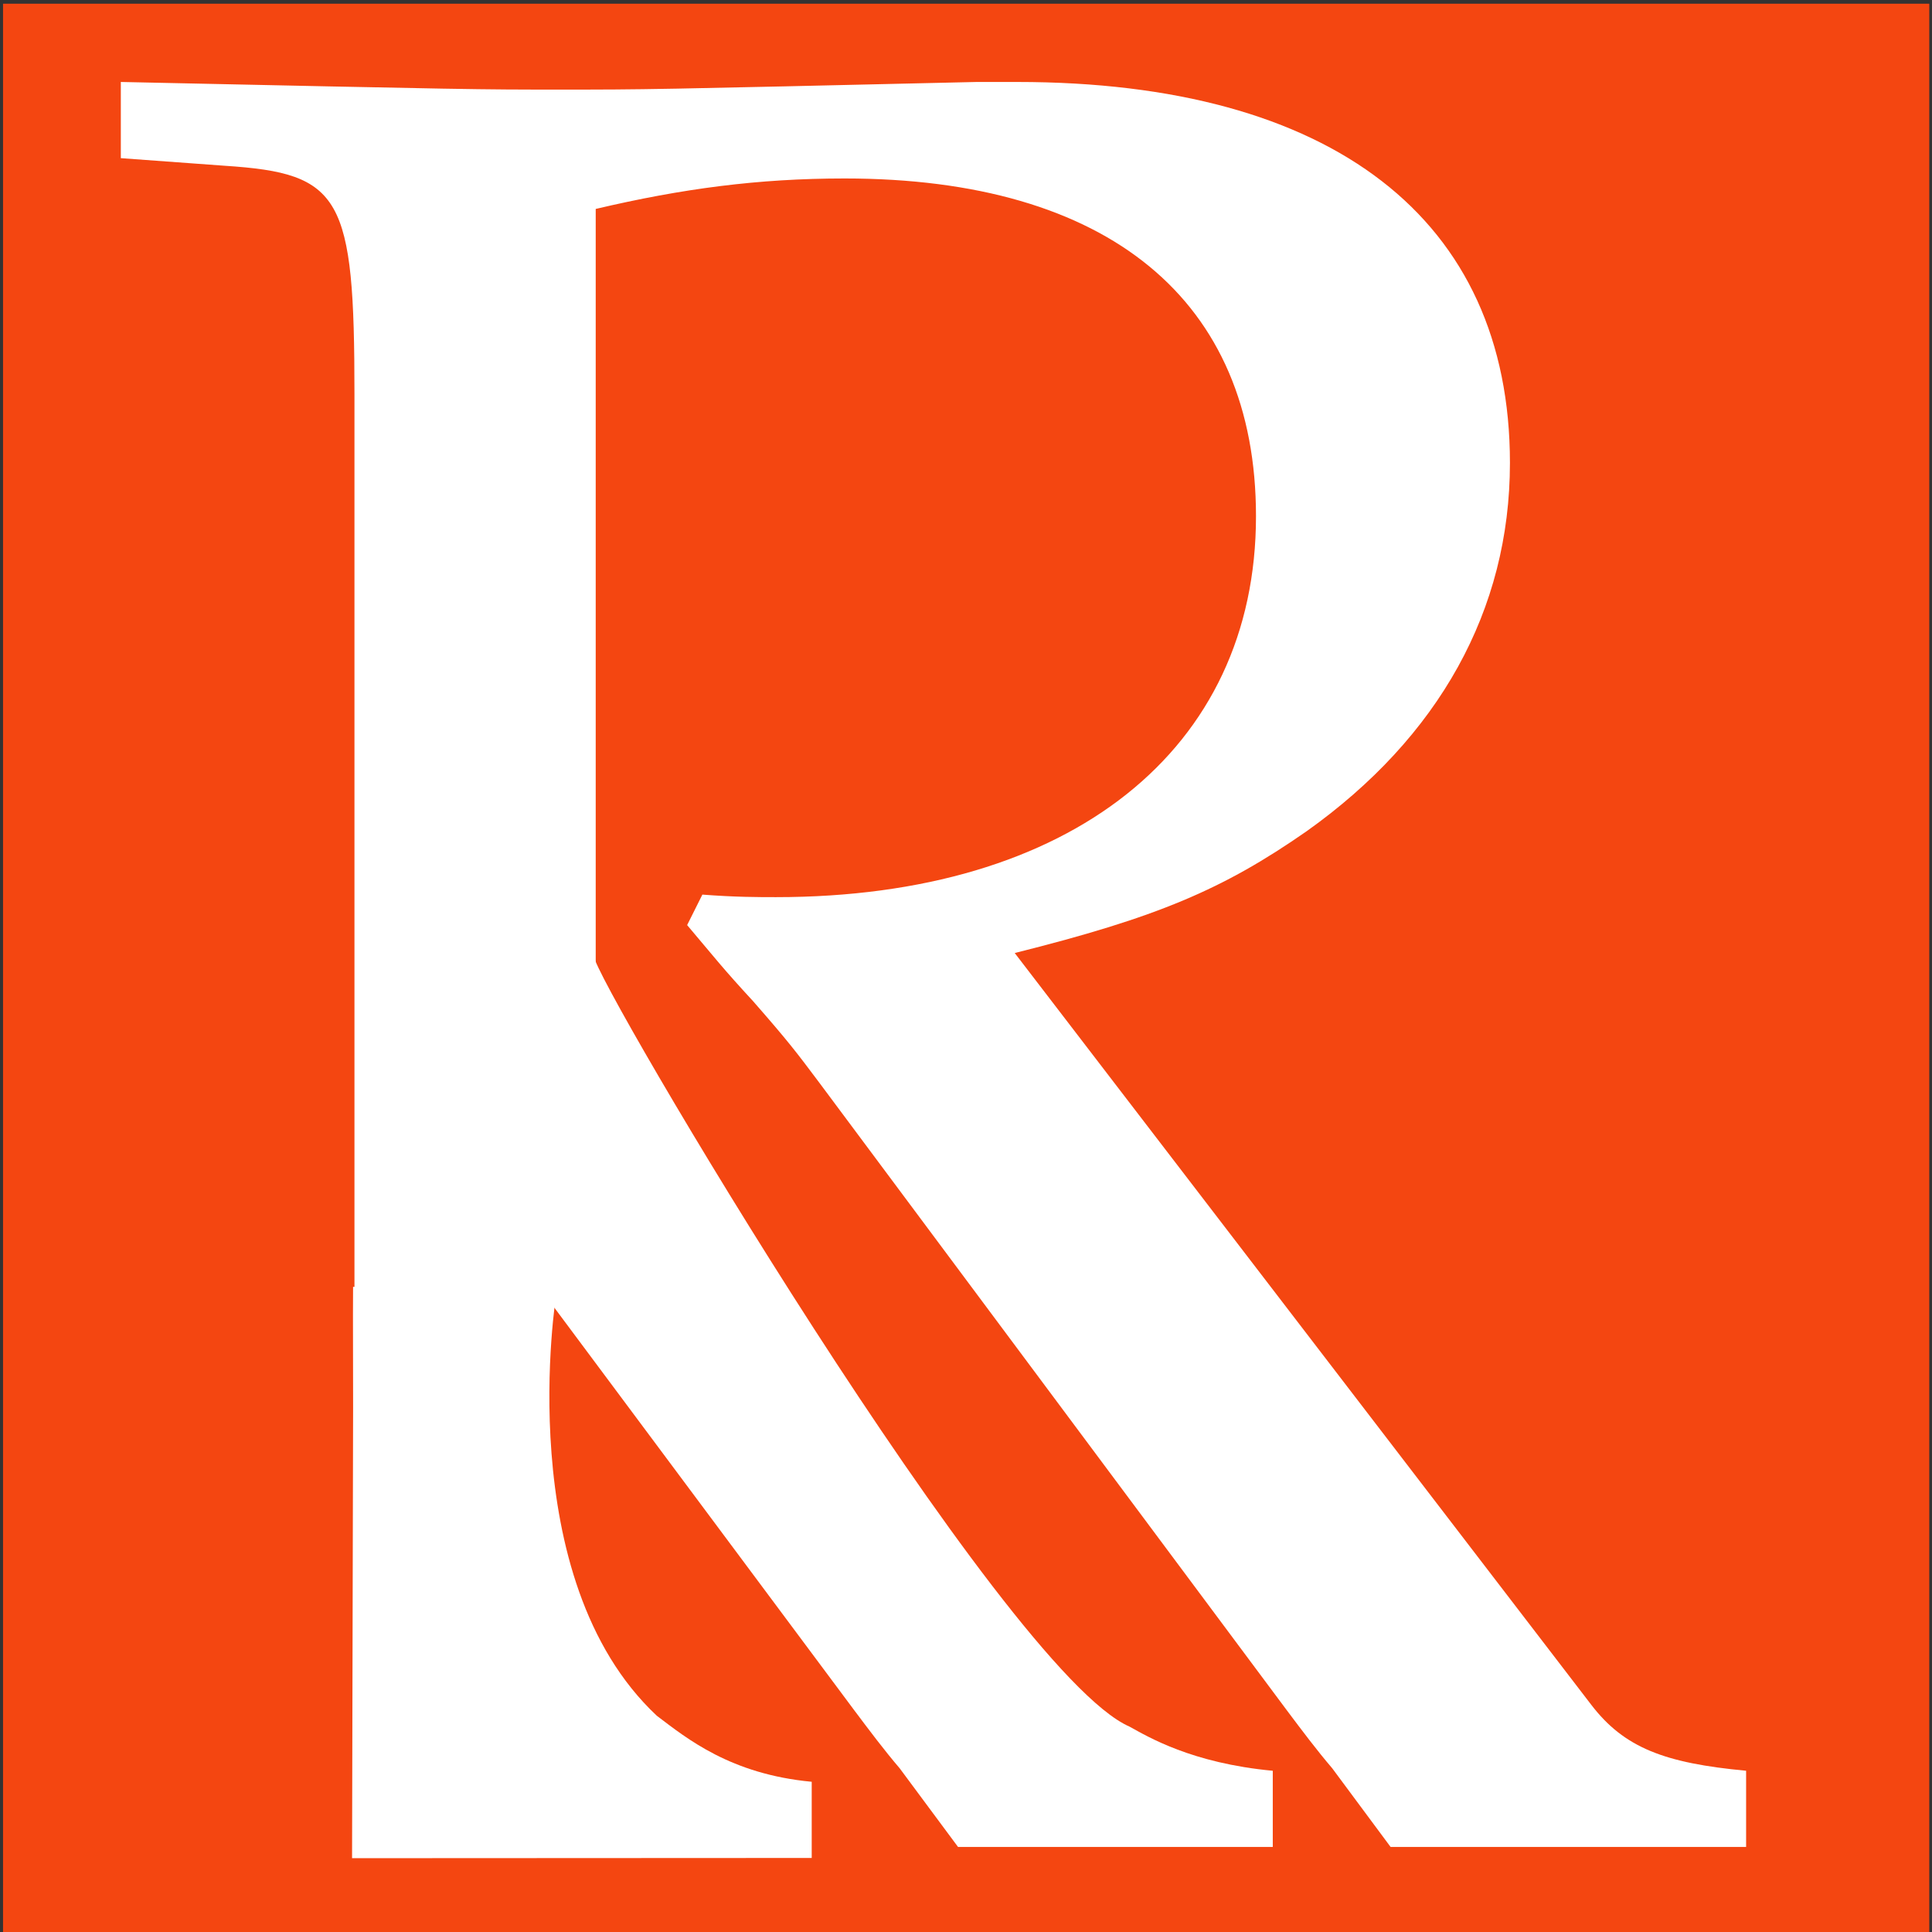<?xml version="1.0" encoding="UTF-8" standalone="no"?>
<!-- Created with Inkscape (http://www.inkscape.org/) -->

<svg
   xmlns:dc="http://purl.org/dc/elements/1.1/"
   xmlns:cc="http://creativecommons.org/ns#"
   xmlns:rdf="http://www.w3.org/1999/02/22-rdf-syntax-ns#"
   xmlns:svg="http://www.w3.org/2000/svg"
   xmlns="http://www.w3.org/2000/svg"
   xmlns:sodipodi="http://sodipodi.sourceforge.net/DTD/sodipodi-0.dtd"
   xmlns:inkscape="http://www.inkscape.org/namespaces/inkscape"
   width="16mm"
   height="16mm"
   viewBox="0 0 56.693 56.693"
   id="svg2"
   version="1.1"
   inkscape:version="0.91 r13725"
   sodipodi:docname="rw_ico.svg"
   inkscape:export-filename="/home/rooler/Documents/therooler.github.io/assets/rw.ico"
   inkscape:export-xdpi="101.6"
   inkscape:export-ydpi="101.6">
  <rect x="0" y="0" width="56.693" height="56.693" fill="#333333" stroke="none"/>
  <defs
     id="defs4" />
  <sodipodi:namedview
     id="base"
     pagecolor="#ffffff"
     bordercolor="#666666"
     borderopacity="1.0"
     inkscape:pageopacity="0.0"
     inkscape:pageshadow="2"
     inkscape:zoom="5.1351562"
     inkscape:cx="48.462922"
     inkscape:cy="54.236324"
     inkscape:document-units="px"
     inkscape:current-layer="g4226"
     showgrid="false"
     inkscape:window-width="1855"
     inkscape:window-height="1056"
     inkscape:window-x="65"
     inkscape:window-y="24"
     inkscape:window-maximized="1"
     fit-margin-top="0"
     fit-margin-left="0"
     fit-margin-right="0"
     fit-margin-bottom="0" />
  <g
     inkscape:label="Layer 1"
     inkscape:groupmode="layer"
     id="layer1"
     transform="translate(-184.468,-335.906)">
    <g
       id="g4226">
      <rect
         style="color:#000000;clip-rule:nonzero;display:inline;overflow:visible;visibility:visible;opacity:1;isolation:auto;mix-blend-mode:normal;color-interpolation:sRGB;color-interpolation-filters:linearRGB;solid-color:#000000;solid-opacity:1;fill:#f44611;fill-opacity:1;fill-rule:nonzero;stroke:none;stroke-width:0.5;stroke-linecap:round;stroke-linejoin:round;stroke-miterlimit:4;stroke-dasharray:none;stroke-dashoffset:0;stroke-opacity:1;color-rendering:auto;image-rendering:auto;shape-rendering:auto;text-rendering:auto;enable-background:accumulate"
         id="rect4277"
         width="56.524"
         height="56.706"
         x="184.557"
         y="336.015" />
      <g
         id="g4317"
         transform="matrix(0.828,0,0,0.828,35.274,65.361)"
         style="fill:#ffffff;fill-opacity:1">
        <g
           id="g4222"
           style="fill:#ffffff;fill-opacity:1">
          <path
             d="m 201.298,334.15 c 3.06,-0.72 5.76,-1.08 8.82,-1.08 9.36,0 14.58,4.32 14.58,11.97 0,8.28 -6.57,13.5 -17.01,13.5 -0.63,0 -1.44,0 -2.61,-0.09 l -0.54,1.08 c 0.99,1.17 1.26,1.53 2.34,2.7 1.26,1.44 1.53,1.8 2.34,2.88 l 16.56,22.23 c 0.54,0.72 1.08,1.44 1.62,2.07 l 2.07,2.79 12.6,0 0,-2.7 c -2.88,-0.27 -4.32,-0.81 -5.49,-2.34 l -20.43,-26.64 c 5.04,-1.26 7.38,-2.25 10.35,-4.32 4.68,-3.33 7.2,-7.83 7.2,-13.05 0,-8.64 -6.3,-13.5 -17.46,-13.5 l -1.44,0 c -11.7,0.27 -11.7,0.27 -14.76,0.27 -2.97,0 -2.97,0 -15.57,-0.27 l 0,2.7 3.69,0.27 c 4.14,0.27 4.59,1.08 4.59,8.1 l 0,31.988 8.55,0 z"
             style="font-style:normal;font-variant:normal;font-weight:500;font-stretch:normal;font-size:90px;line-height:125%;font-family:'URW Palladio L';-inkscape-font-specification:'URW Palladio L Medium';letter-spacing:0px;word-spacing:0px;fill:#ffffff;fill-opacity:1;stroke:none;stroke-width:1px;stroke-linecap:butt;stroke-linejoin:miter;stroke-opacity:1"
             id="path4186"
             inkscape:connector-curvature="0"
             sodipodi:nodetypes="csssccccccccccccsscscccsccc" />
          <path
             sodipodi:nodetypes="cccccccccccc"
             inkscape:connector-curvature="0"
             id="path4186-9"
             style="font-style:normal;font-variant:normal;font-weight:500;font-stretch:normal;font-size:90px;line-height:125%;font-family:'URW Palladio L';-inkscape-font-specification:'URW Palladio L Medium';letter-spacing:0px;word-spacing:0px;fill:#ffffff;fill-opacity:1;stroke:none;stroke-width:1px;stroke-linecap:butt;stroke-linejoin:miter;stroke-opacity:1"
             d="m 200.861,360.881 c -0.63,0 -6.047,0.069 -7.217,-0.021 l -0.004,0.983 c 0.687,3.17 0.022,2.938 0.249,3.268 l 16.56,22.23 c 0.54,0.72 1.08,1.44 1.62,2.07 l 2.07,2.79 11.154,0 0,-2.7 c -2.88,-0.27 -4.423,-1.206 -5.077,-1.565 -4.483,-1.952 -19.037,-26.594 -18.976,-27.295 z" />
        </g>
        <path
           d="m 199.916,372.371 c -0.63,0 -6.047,0.069 -7.217,-0.021 l -0.004,0.983 0.005,3.292 -0.037,15.974 16.29,-0.008 0,-2.7 c -2.88,-0.27 -4.423,-1.533 -5.49,-2.34 -5.198,-4.872 -3.564,-14.932 -3.564,-14.932 l 0.018,-0.248 z"
           style="font-style:normal;font-variant:normal;font-weight:500;font-stretch:normal;font-size:90px;line-height:125%;font-family:'URW Palladio L';-inkscape-font-specification:'URW Palladio L Medium';letter-spacing:0px;word-spacing:0px;fill:#ffffff;fill-opacity:1;stroke:none;stroke-width:1px;stroke-linecap:butt;stroke-linejoin:miter;stroke-opacity:1"
           id="path4186-9-1"
           inkscape:connector-curvature="0"
           sodipodi:nodetypes="ccccccccccc" />
      </g>
    </g>
  </g>
</svg>
